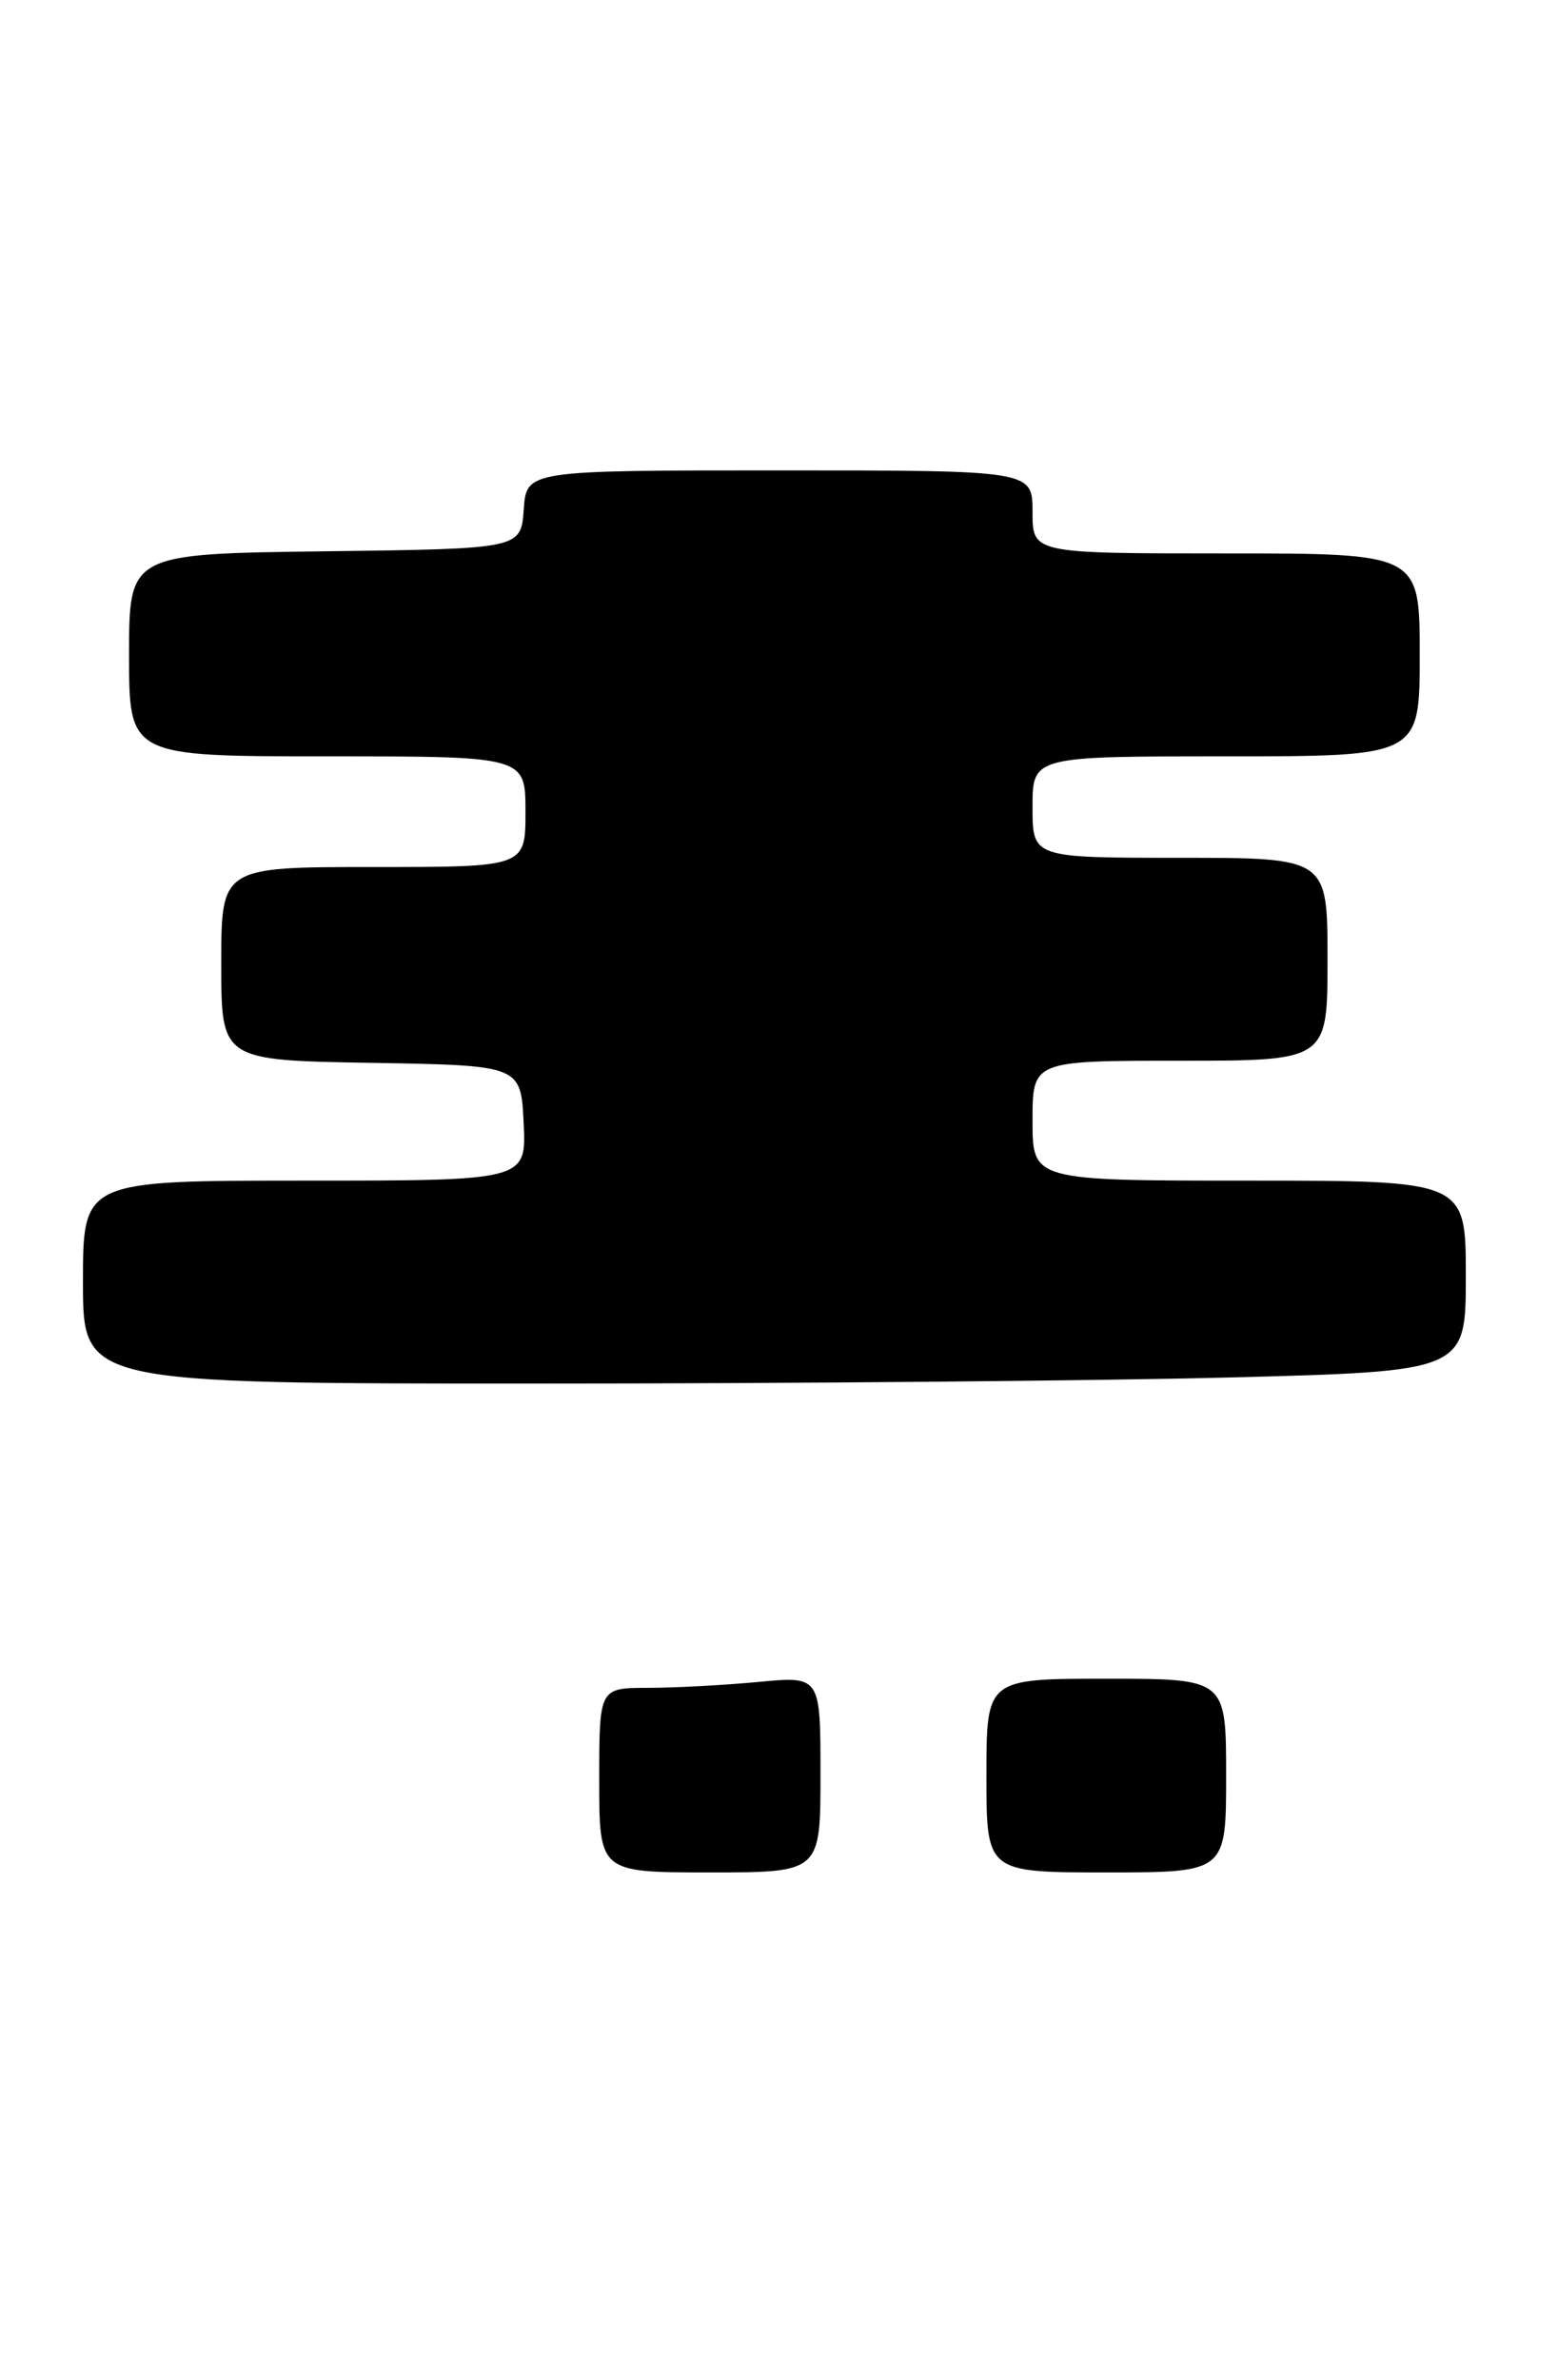 <?xml version="1.0" encoding="UTF-8" standalone="no"?>
<!DOCTYPE svg PUBLIC "-//W3C//DTD SVG 1.1//EN" "http://www.w3.org/Graphics/SVG/1.1/DTD/svg11.dtd" >
<svg xmlns="http://www.w3.org/2000/svg" xmlns:xlink="http://www.w3.org/1999/xlink" version="1.1" viewBox="0 0 169 258">
 <g >
 <path fill="currentColor"
d=" M 133.34 149.34 C 159.00 148.68 159.00 148.68 159.00 138.34 C 159.00 128.00 159.00 128.00 135.50 128.00 C 112.00 128.00 112.00 128.00 112.00 121.50 C 112.00 115.00 112.00 115.00 128.00 115.00 C 144.00 115.00 144.00 115.00 144.00 104.00 C 144.00 93.00 144.00 93.00 128.00 93.00 C 112.00 93.00 112.00 93.00 112.00 87.50 C 112.00 82.00 112.00 82.00 133.00 82.00 C 154.00 82.00 154.00 82.00 154.00 71.00 C 154.00 60.00 154.00 60.00 133.00 60.00 C 112.00 60.00 112.00 60.00 112.00 55.50 C 112.00 51.00 112.00 51.00 84.56 51.00 C 57.11 51.00 57.11 51.00 56.81 55.25 C 56.50 59.50 56.50 59.50 35.25 59.77 C 14.00 60.04 14.00 60.04 14.00 71.02 C 14.00 82.00 14.00 82.00 35.50 82.00 C 57.00 82.00 57.00 82.00 57.00 88.00 C 57.00 94.00 57.00 94.00 40.50 94.00 C 24.00 94.00 24.00 94.00 24.00 104.48 C 24.00 114.95 24.00 114.95 40.25 115.23 C 56.50 115.50 56.50 115.50 56.80 121.75 C 57.10 128.00 57.10 128.00 33.05 128.00 C 9.00 128.00 9.00 128.00 9.00 139.00 C 9.00 150.00 9.00 150.00 58.34 150.00 C 85.47 150.00 119.22 149.70 133.34 149.34 Z  M 65.00 193.00 C 65.00 183.00 65.00 183.00 70.25 182.99 C 73.14 182.99 78.54 182.70 82.25 182.35 C 89.00 181.71 89.00 181.71 89.00 192.36 C 89.00 203.00 89.00 203.00 77.00 203.00 C 65.00 203.00 65.00 203.00 65.00 193.00 Z  M 107.00 192.50 C 107.00 182.00 107.00 182.00 120.00 182.00 C 133.00 182.00 133.00 182.00 133.00 192.50 C 133.00 203.00 133.00 203.00 120.00 203.00 C 107.00 203.00 107.00 203.00 107.00 192.50 Z "/>
</g>
</svg>